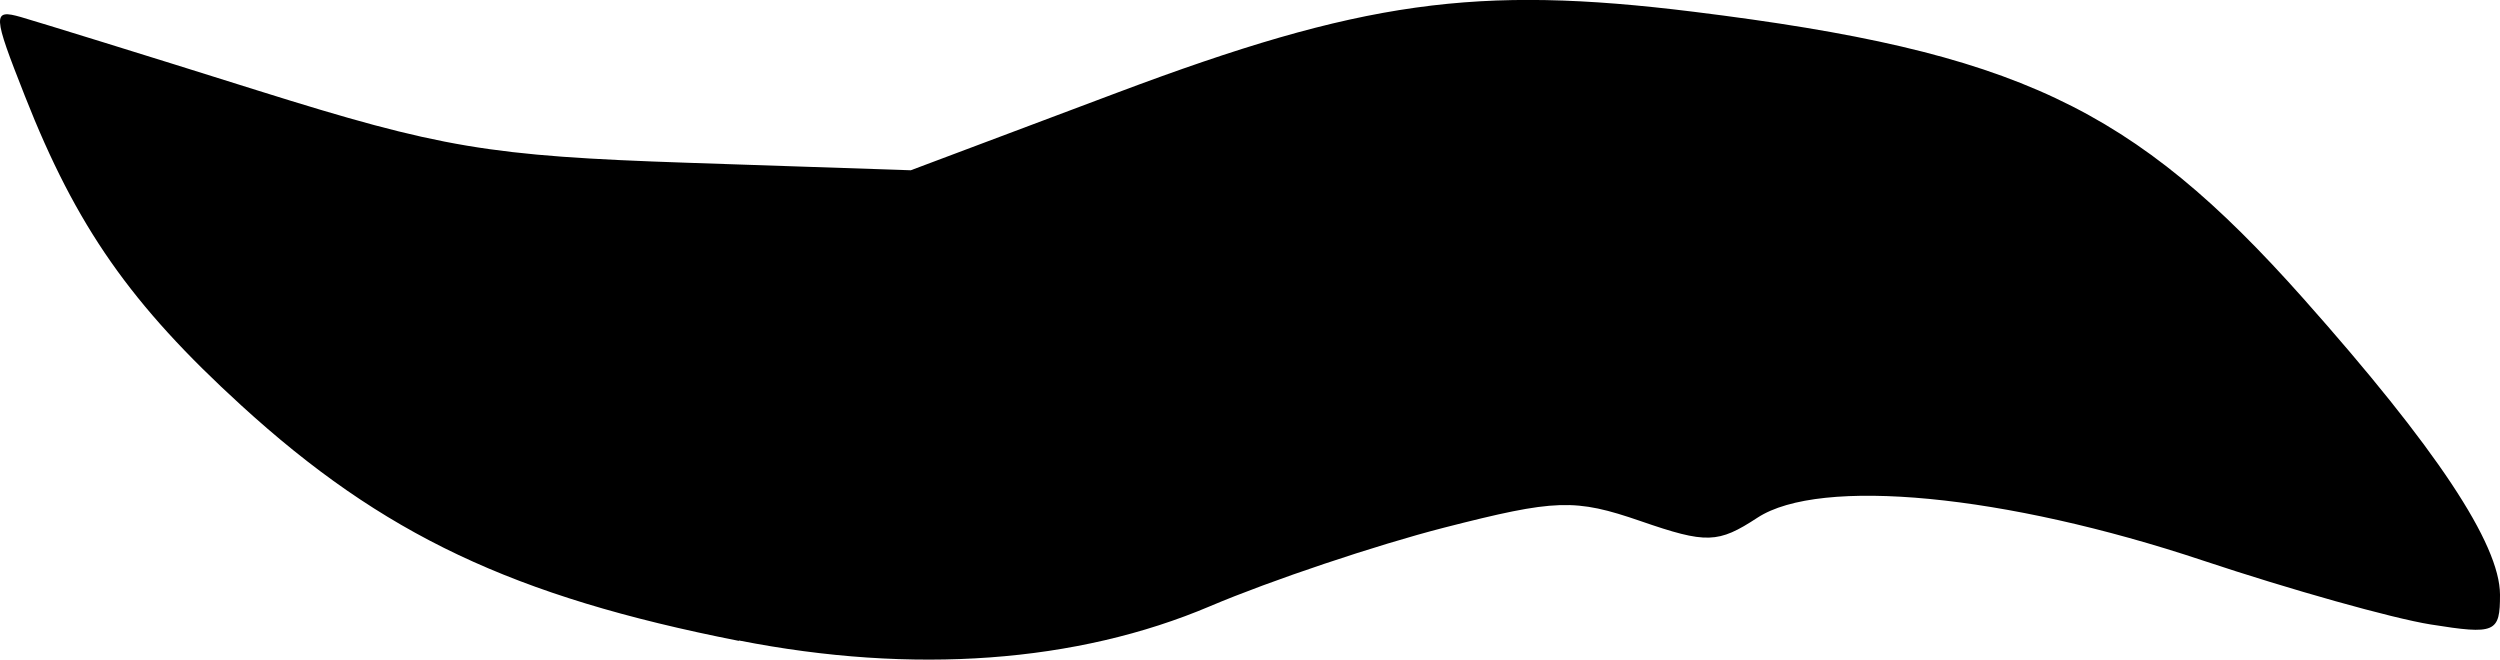 <?xml version="1.0" encoding="UTF-8" standalone="no"?>
<!-- Created with Inkscape (http://www.inkscape.org/) -->

<svg
   xmlns:dc="http://purl.org/dc/elements/1.1/"
   xmlns:cc="http://creativecommons.org/ns#"
   xmlns:rdf="http://www.w3.org/1999/02/22-rdf-syntax-ns#"
   xmlns:svg="http://www.w3.org/2000/svg"
   xmlns="http://www.w3.org/2000/svg"
   xmlns:sodipodi="http://sodipodi.sourceforge.net/DTD/sodipodi-0.dtd"
   xmlns:inkscape="http://www.inkscape.org/namespaces/inkscape"
   width="12.319mm"
   height="3.252mm"
   viewBox="0 0 12.319 3.252"
   version="1.1"
   id="svg8"
   inkscape:version="0.92.3 (2405546, 2018-03-11)"
   sodipodi:docname="divider.svg">
  <defs
     id="defs2" />
  <sodipodi:namedview
     id="base"
     pagecolor="#ffffff"
     bordercolor="#666666"
     borderopacity="1.0"
     inkscape:pageopacity="0.0"
     inkscape:pageshadow="2"
     inkscape:zoom="5.6"
     inkscape:cx="1.3155383"
     inkscape:cy="-6.4198131"
     inkscape:document-units="mm"
     inkscape:current-layer="layer1"
     showgrid="false"
     fit-margin-top="0"
     fit-margin-left="0"
     fit-margin-right="0"
     fit-margin-bottom="0"
     inkscape:window-width="1536"
     inkscape:window-height="801"
     inkscape:window-x="-8"
     inkscape:window-y="-8"
     inkscape:window-maximized="1" />
  <g
     inkscape:label="Layer 1"
     inkscape:groupmode="layer"
     id="layer1"
     transform="translate(-193.197,-253.18)">
    <path
       style="fill:#000000;stroke-width:1"
       d="m 196.838,256.338 c -1.112,-0.219 -1.755,-0.523 -2.454,-1.162 -0.543,-0.496 -0.811,-0.879 -1.064,-1.522 -0.16,-0.405 -0.161,-0.43 -0.02,-0.39 0.083,0.024 0.608,0.186 1.167,0.362 0.902,0.283 1.14,0.323 2.117,0.356 l 1.101,0.037 1.016,-0.382 c 1.205,-0.453 1.769,-0.532 2.842,-0.399 1.59,0.197 2.163,0.467 3.004,1.413 0.655,0.737 0.968,1.209 0.969,1.459 3.4e-4,0.188 -0.023,0.198 -0.342,0.147 -0.188,-0.03 -0.693,-0.172 -1.122,-0.315 -0.977,-0.326 -1.886,-0.413 -2.195,-0.211 -0.194,0.127 -0.251,0.129 -0.575,0.017 -0.325,-0.112 -0.418,-0.109 -0.969,0.032 -0.335,0.086 -0.854,0.26 -1.153,0.387 -0.657,0.279 -1.463,0.338 -2.322,0.169 z"
       id="path4529"
       inkscape:connector-curvature="0" />
  </g>
</svg>
